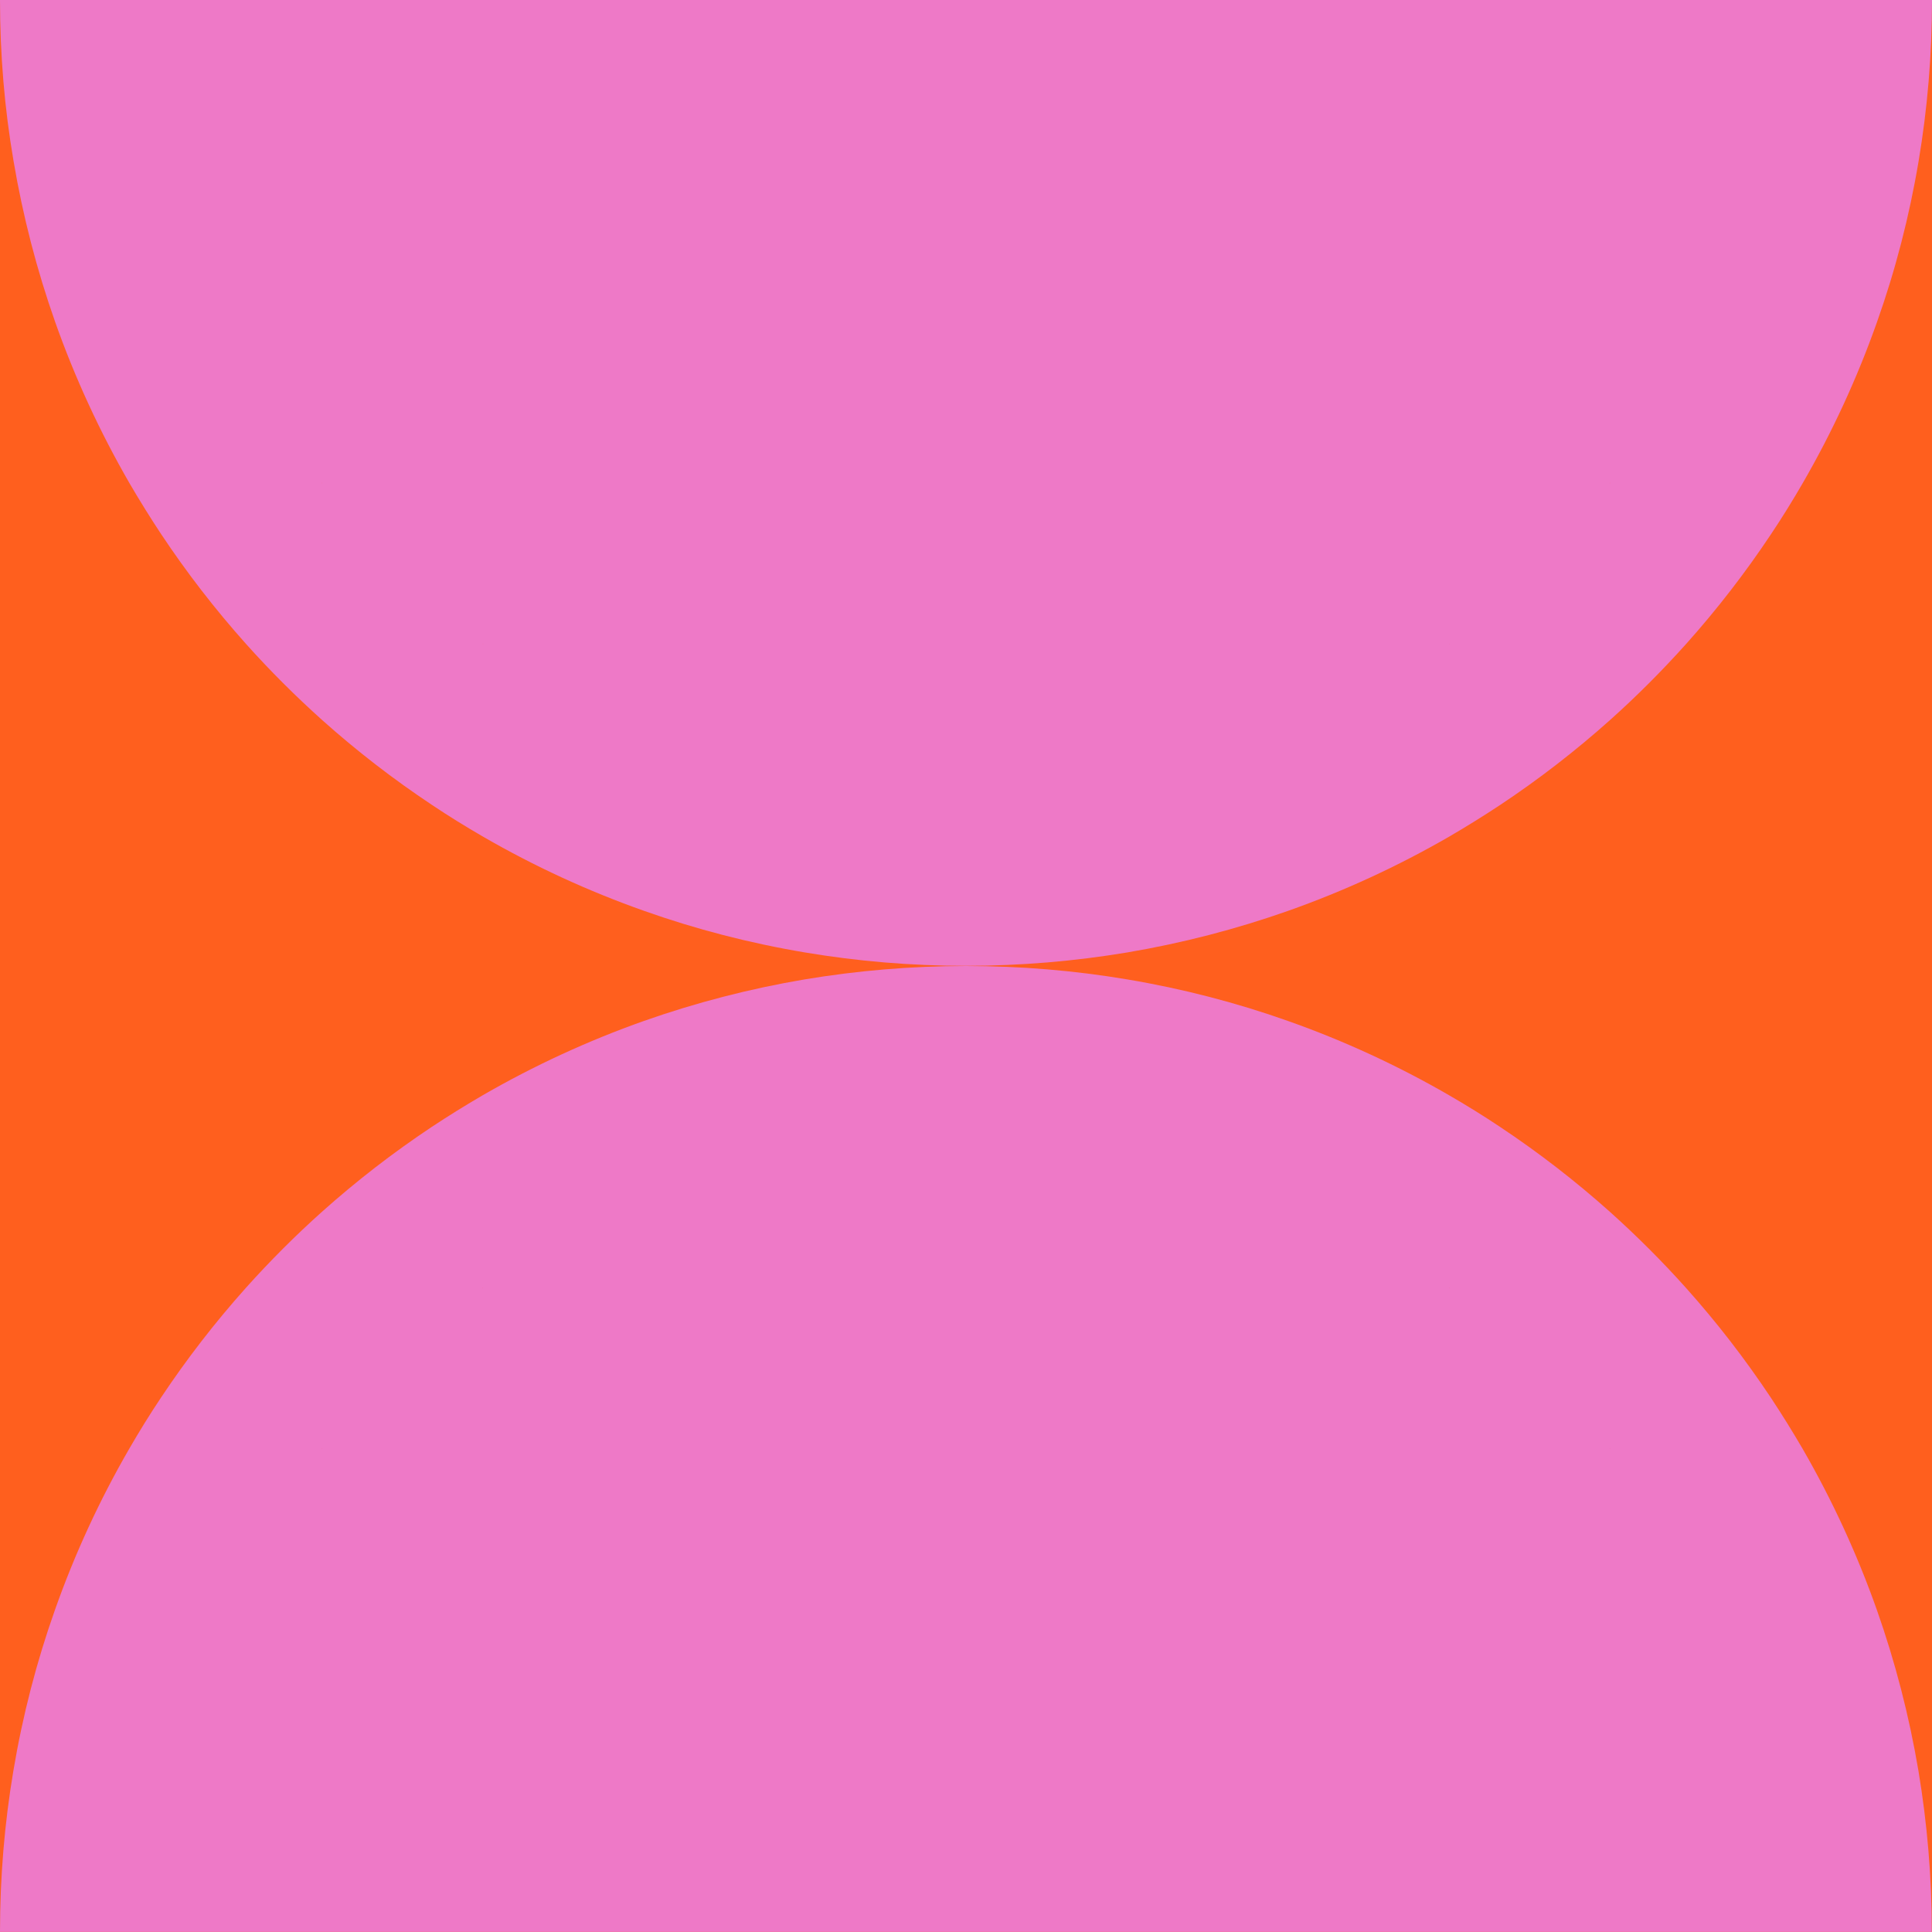 <svg width="100" height="100" viewBox="0 0 100 100" fill="none" xmlns="http://www.w3.org/2000/svg">
<rect x="100" y="-0.005" width="100" height="100" transform="rotate(90 100 -0.005)" fill="#FF5F1E"/>
<path d="M100 99.995H0C0 97.157 0.235 94.373 0.691 91.664C1.171 88.797 1.894 86.009 2.843 83.332C3.871 80.419 5.161 77.631 6.682 75C7.207 74.092 7.756 73.203 8.336 72.336C9.664 70.341 11.129 68.447 12.719 66.668C13.963 65.281 15.281 63.959 16.668 62.719C18.447 61.129 20.341 59.664 22.336 58.336C23.207 57.76 24.097 57.207 25 56.682C27.636 55.161 30.424 53.871 33.332 52.843C36.014 51.899 38.797 51.175 41.664 50.691C44.373 50.24 47.157 50 49.995 50C52.834 50 55.617 50.235 58.327 50.691C61.194 51.17 63.982 51.894 66.659 52.843C69.571 53.871 72.359 55.161 74.991 56.682C75.899 57.207 76.788 57.756 77.654 58.336C79.65 59.664 81.544 61.129 83.323 62.719C84.71 63.963 86.032 65.281 87.272 66.668C88.862 68.447 90.327 70.341 91.654 72.336C92.23 73.207 92.783 74.097 93.309 75C94.829 77.636 96.12 80.424 97.147 83.332C98.092 86.014 98.816 88.797 99.299 91.664C99.751 94.373 99.991 97.157 99.991 99.995H100ZM83.346 74.995C83.346 74.995 83.336 74.981 83.332 74.977V74.995H83.346ZM75 66.664H75.018C75.018 66.664 75.005 66.654 75 66.65V66.664ZM25 66.664V66.65C25 66.65 24.986 66.659 24.982 66.664H25ZM16.668 74.995V74.977C16.668 74.977 16.659 74.991 16.654 74.995H16.668Z" fill="#EE79C7"/>
<path d="M91.668 -0.005H100C100 2.834 99.765 5.617 99.309 8.327C98.829 11.194 98.106 13.982 97.157 16.659C96.129 19.571 94.839 22.359 93.318 24.991C92.793 25.899 92.244 26.788 91.664 27.654C90.336 29.65 88.871 31.544 87.281 33.323C86.037 34.71 84.719 36.032 83.332 37.272C81.553 38.862 79.659 40.327 77.664 41.654C76.793 42.23 75.903 42.783 75 43.309C72.364 44.83 69.576 46.12 66.668 47.147C63.986 48.092 61.203 48.816 58.336 49.3C55.627 49.751 52.843 49.991 50.005 49.991C47.166 49.991 44.383 49.756 41.673 49.3C38.806 48.82 36.018 48.097 33.341 47.147C30.429 46.12 27.641 44.83 25.009 43.309C24.101 42.783 23.212 42.235 22.346 41.654C20.35 40.327 18.456 38.862 16.677 37.272C15.29 36.028 13.968 34.71 12.728 33.323C11.138 31.544 9.673 29.65 8.346 27.654C7.77 26.783 7.217 25.894 6.691 24.991C5.171 22.355 3.88 19.567 2.853 16.659C1.908 13.977 1.184 11.194 0.7 8.327C0.235 5.617 0 2.834 0 -0.005H91.668ZM83.336 25.014C83.336 25.014 83.346 25 83.35 24.995H83.336V25.014ZM75.005 33.341C75.005 33.341 75.018 33.332 75.023 33.327H75.005V33.341ZM25.005 33.341V33.327H24.986C24.986 33.327 25 33.336 25.005 33.341ZM16.673 25.014V24.995H16.659C16.659 24.995 16.668 25.009 16.673 25.014Z" fill="#EE79C7"/>
</svg>
